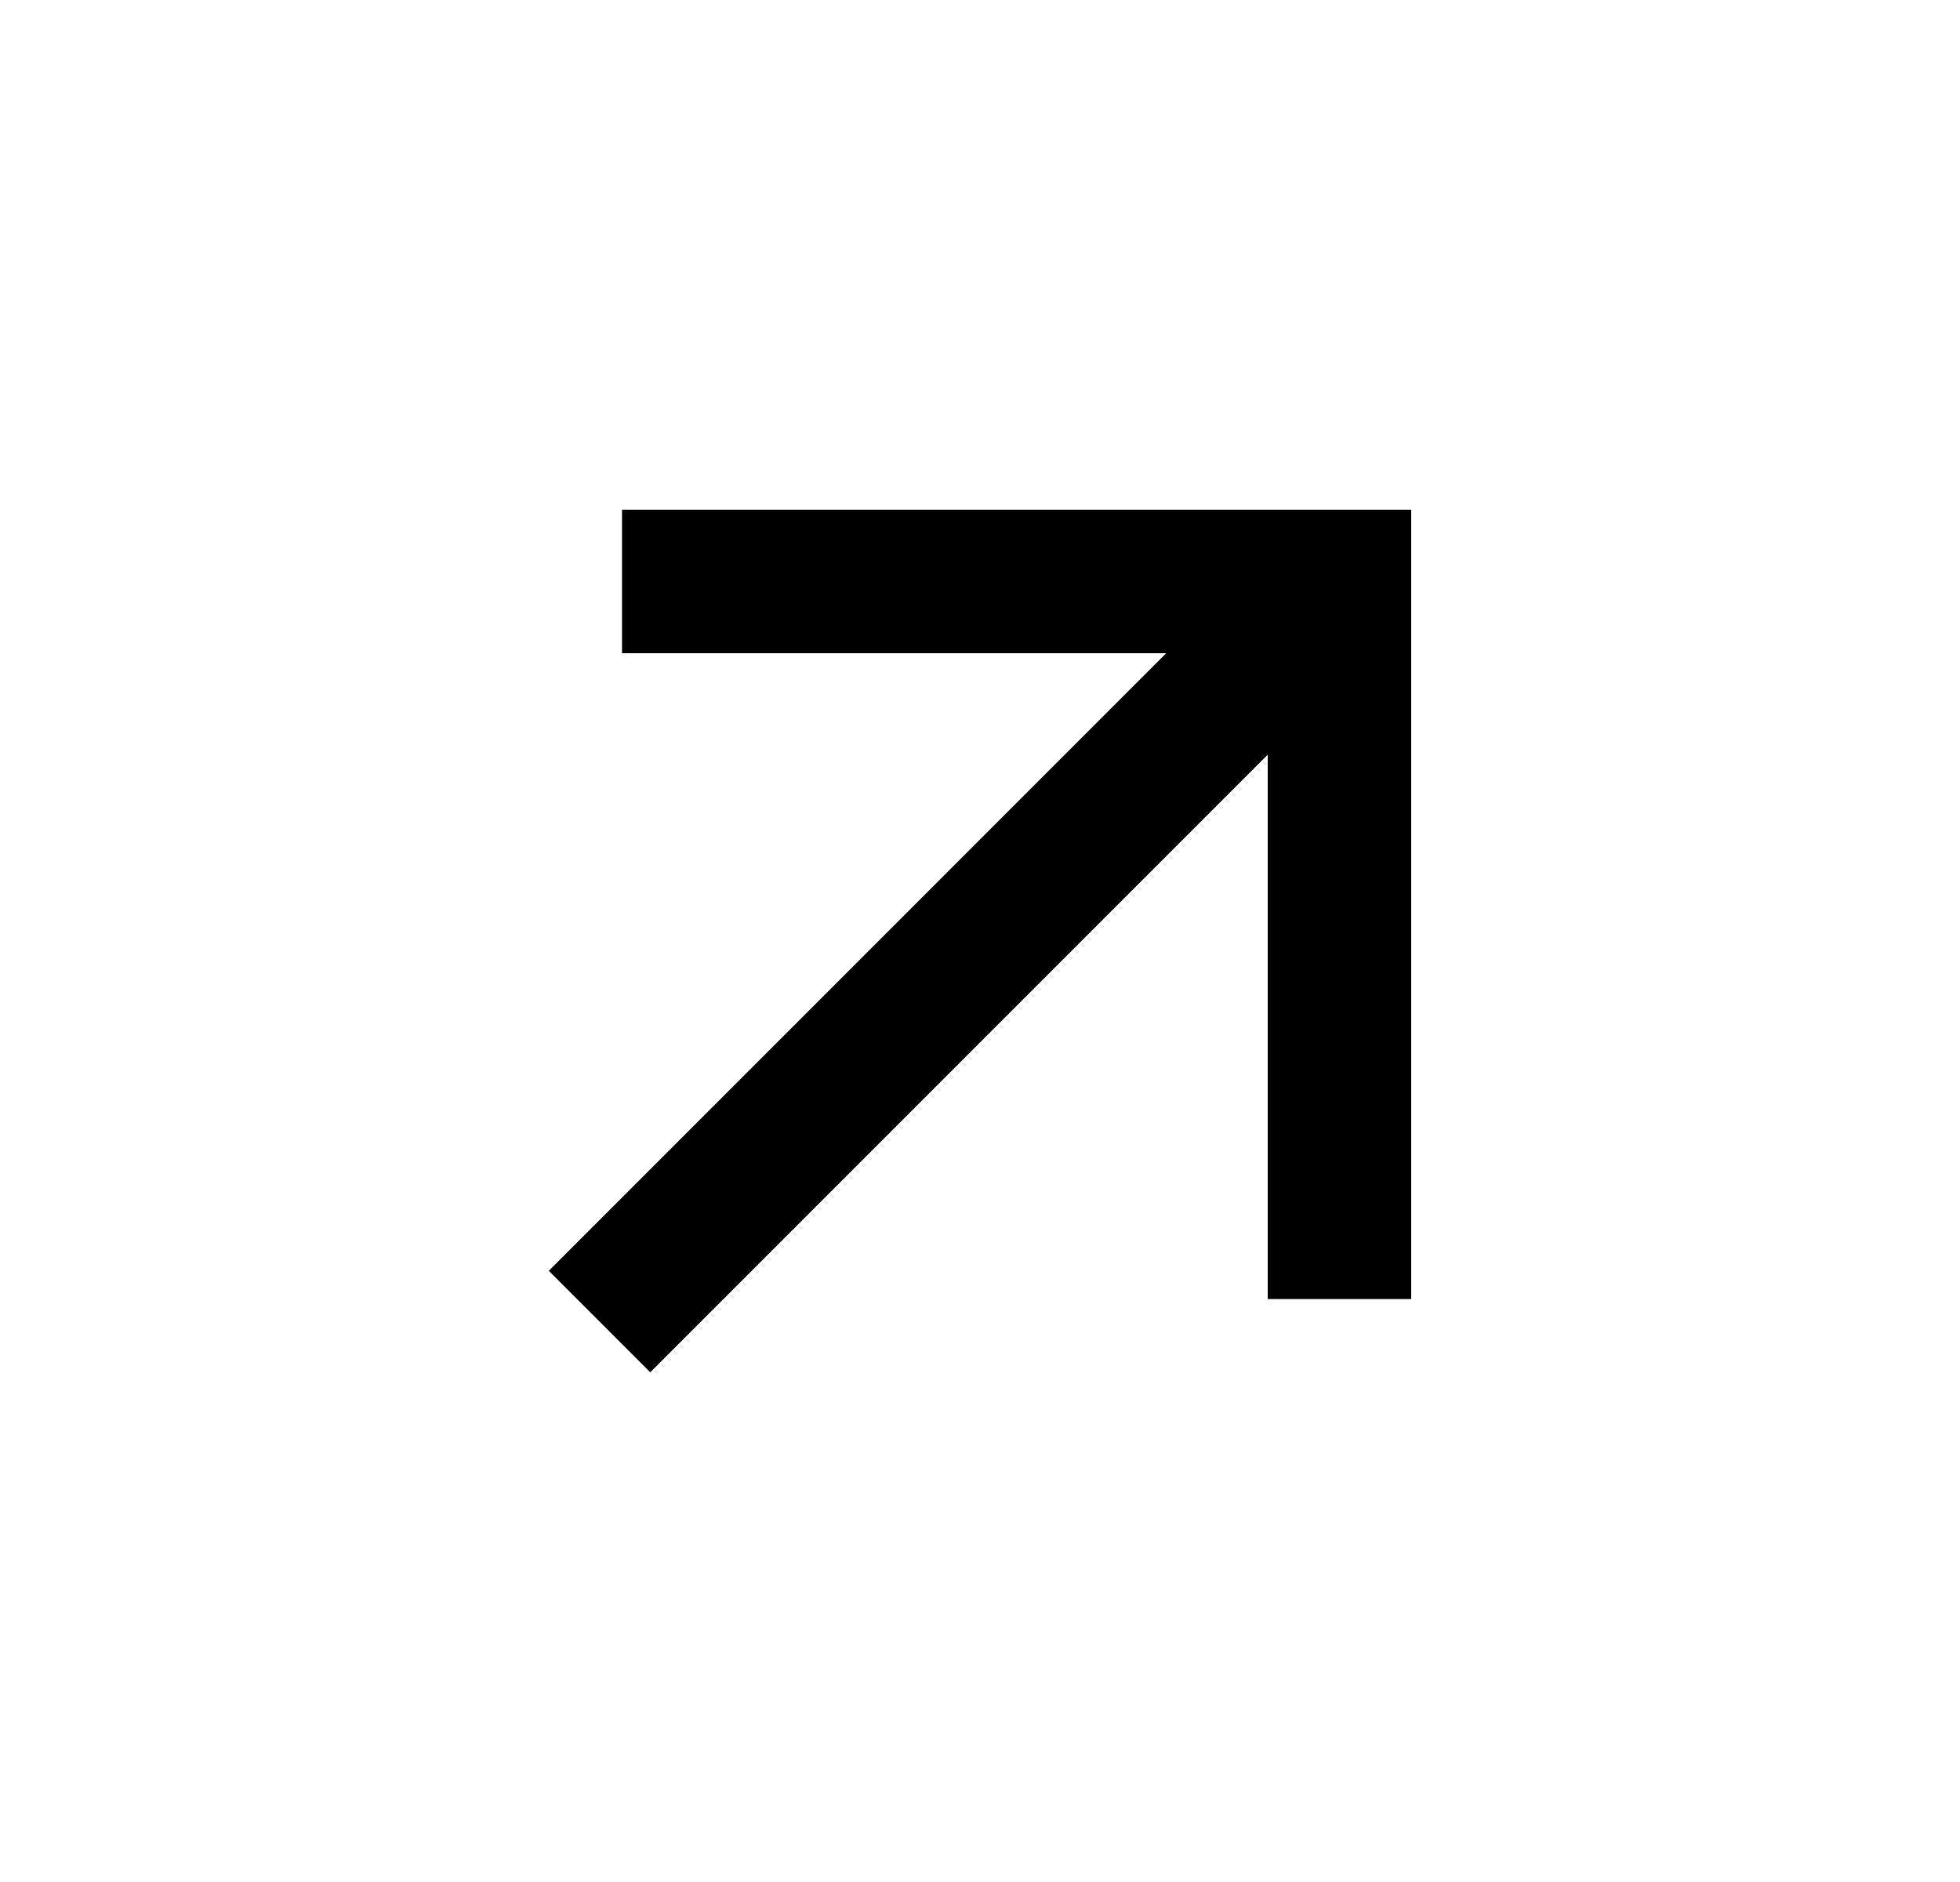 <svg width="25" height="24" viewBox="0 0 25 24" fill="none" xmlns="http://www.w3.org/2000/svg">
<path d="M16.17 9.624L8.294 17.5L7 16.206L14.875 8.33H7.934V6.5H18V16.566H16.17V9.624Z" fill="#0A0D14" style="fill:#0A0D14;fill:color(display-p3 0.039 0.051 0.078);fill-opacity:1;"/>
</svg>
